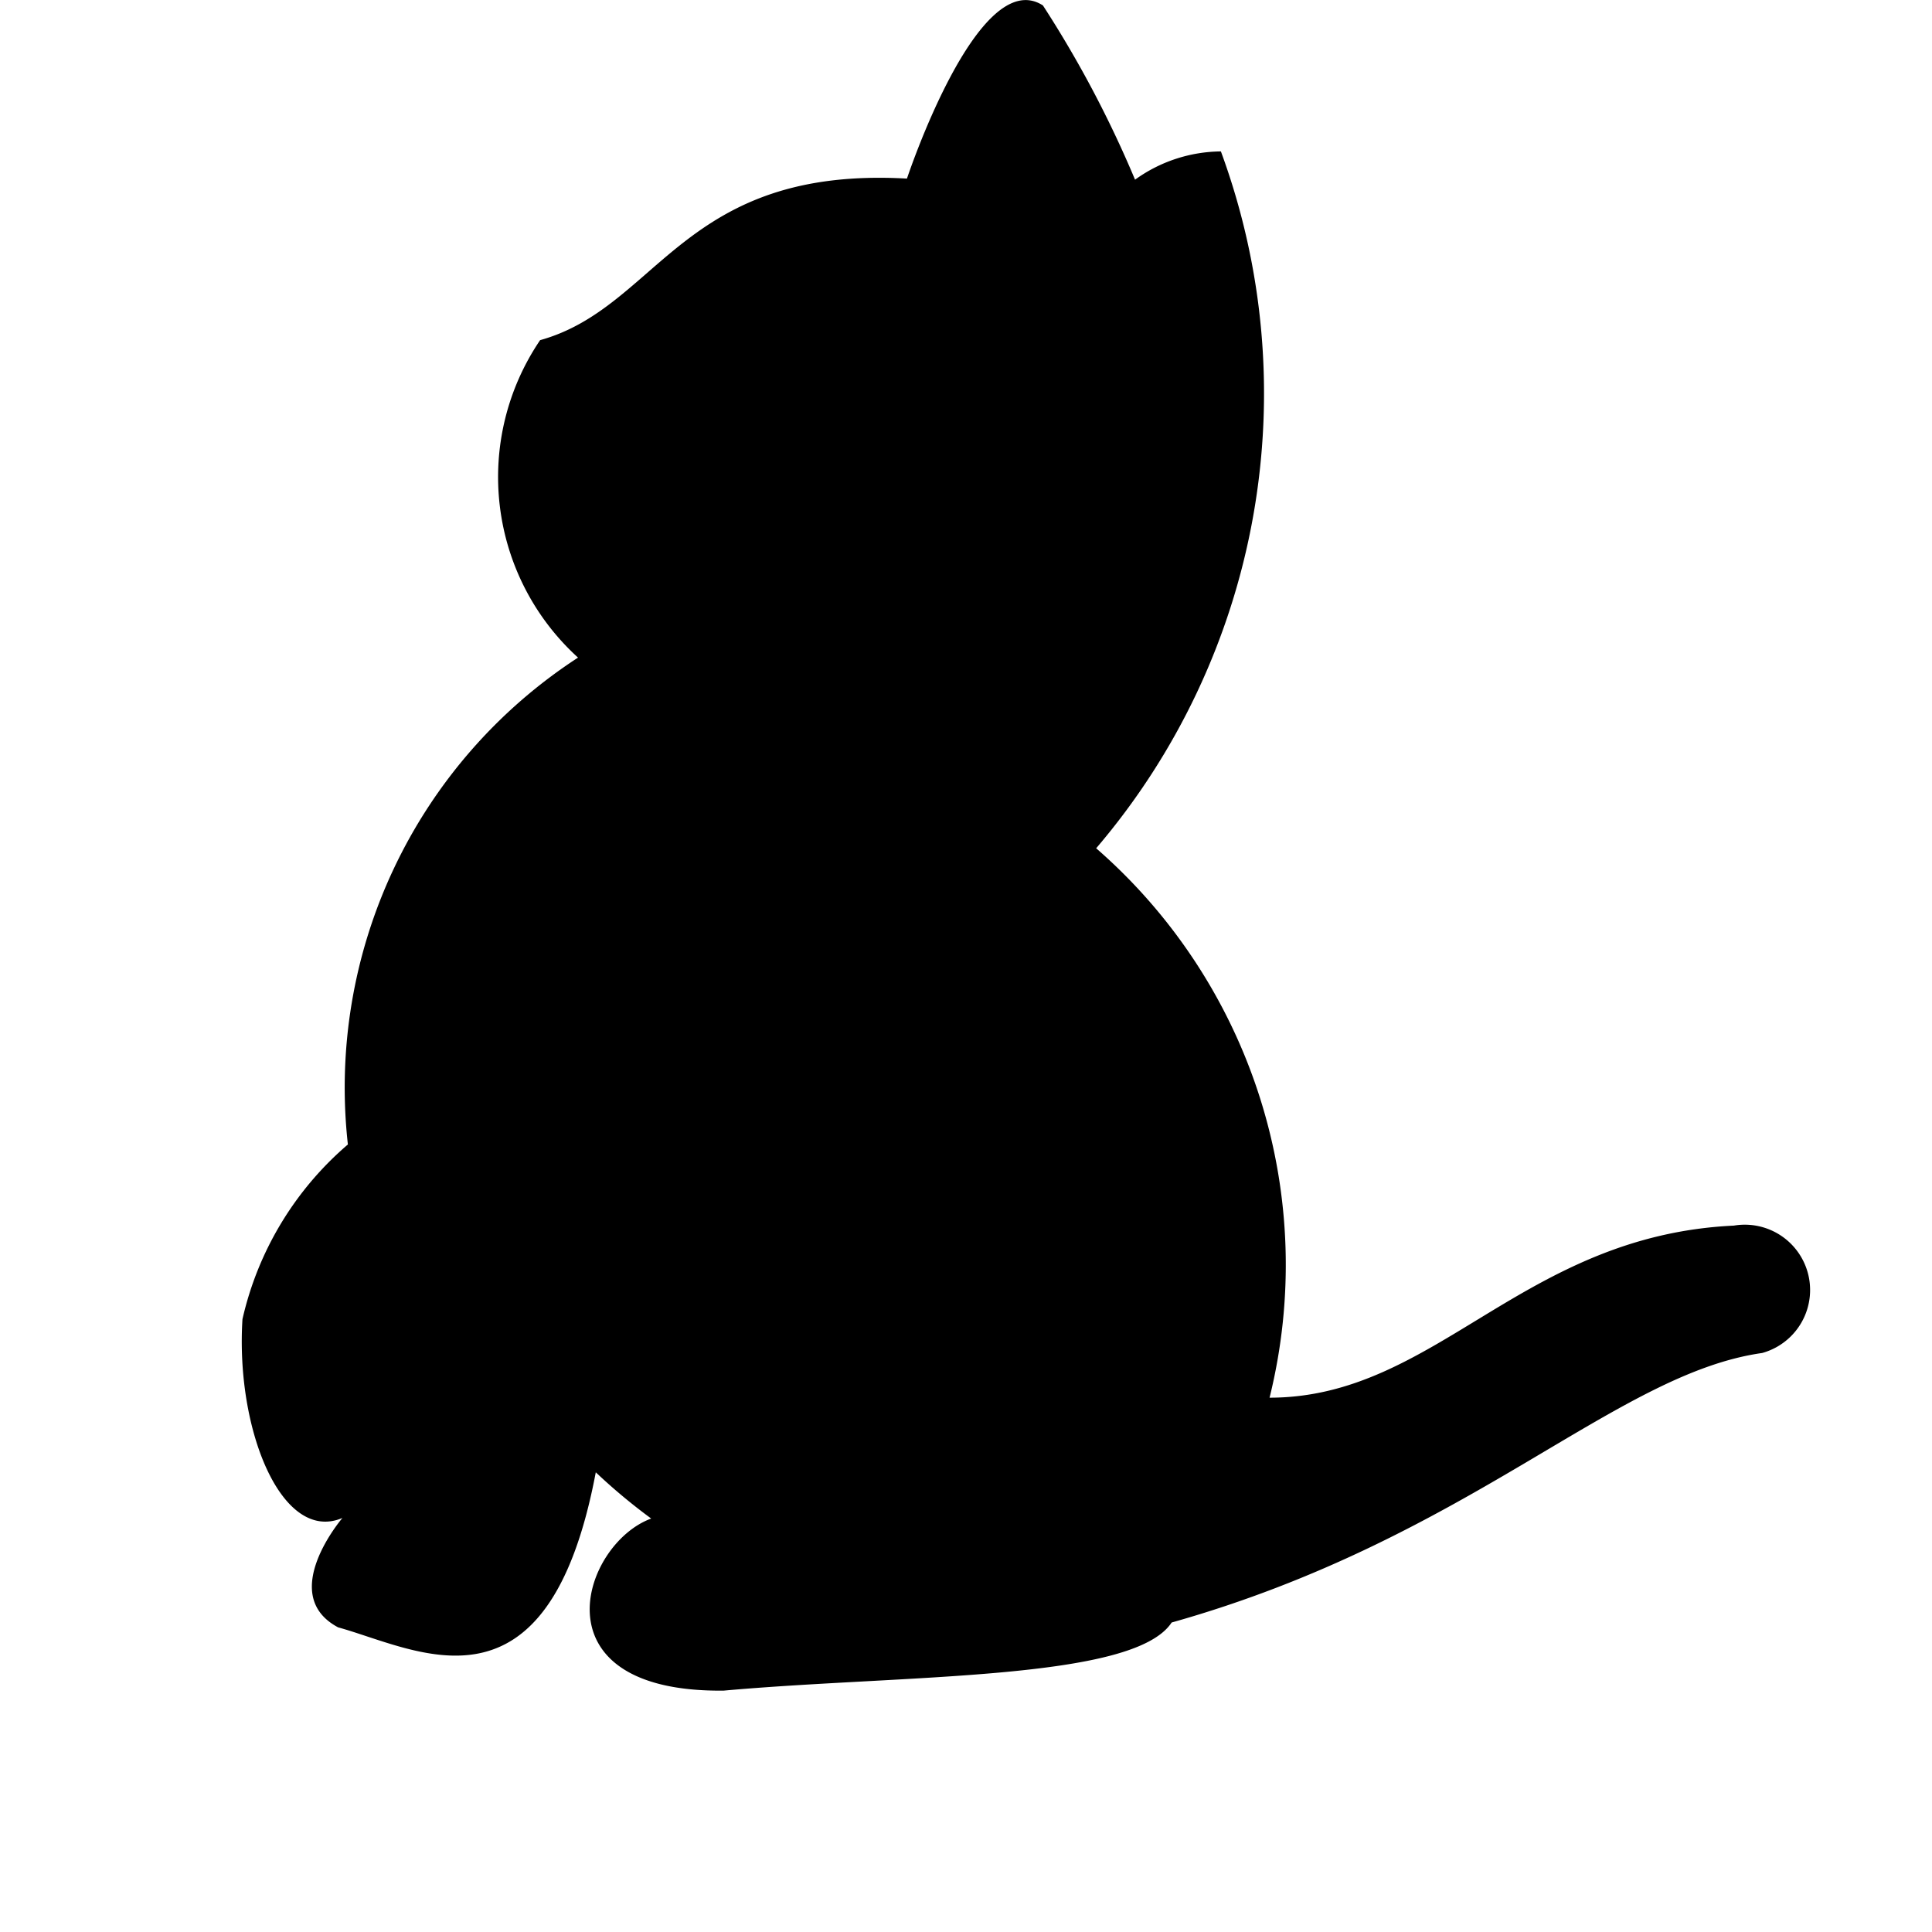 <svg xmlns="http://www.w3.org/2000/svg" fill-rule="evenodd" fill="#000" width="16" height="16" viewBox="0 0 16 16">
  <path d="M7.511,2.479S8.1,0.7,8.637,1.045A9.179,9.179,0,0,1,9.4,2.488a1.232,1.232,0,0,1,.711-0.234A5.8,5.8,0,0,1,9.078,8.025a4.574,4.574,0,0,1,1.436,4.55c1.378,0,2.087-1.342,3.845-1.425a0.541,0.541,0,0,1,.234,1.055c-1.222.173-2.427,1.538-4.89,2.232-0.318.484-2.216,0.43-3.71,0.564-1.581.017-1.173-1.216-.6-1.425a4.841,4.841,0,0,1-.459-0.383C4.536,15.3,3.457,14.658,2.8,14.477c-0.509-.271.036-0.906,0.036-0.906-0.5.213-.886-0.725-0.828-1.646a2.688,2.688,0,0,1,.873-1.447A4.247,4.247,0,0,1,4.787,6.446a2.02,2.02,0,0,1-.314-2.629C5.458,3.543,5.649,2.374,7.511,2.479Z" transform="translate(0 -1)"/>
</svg>
